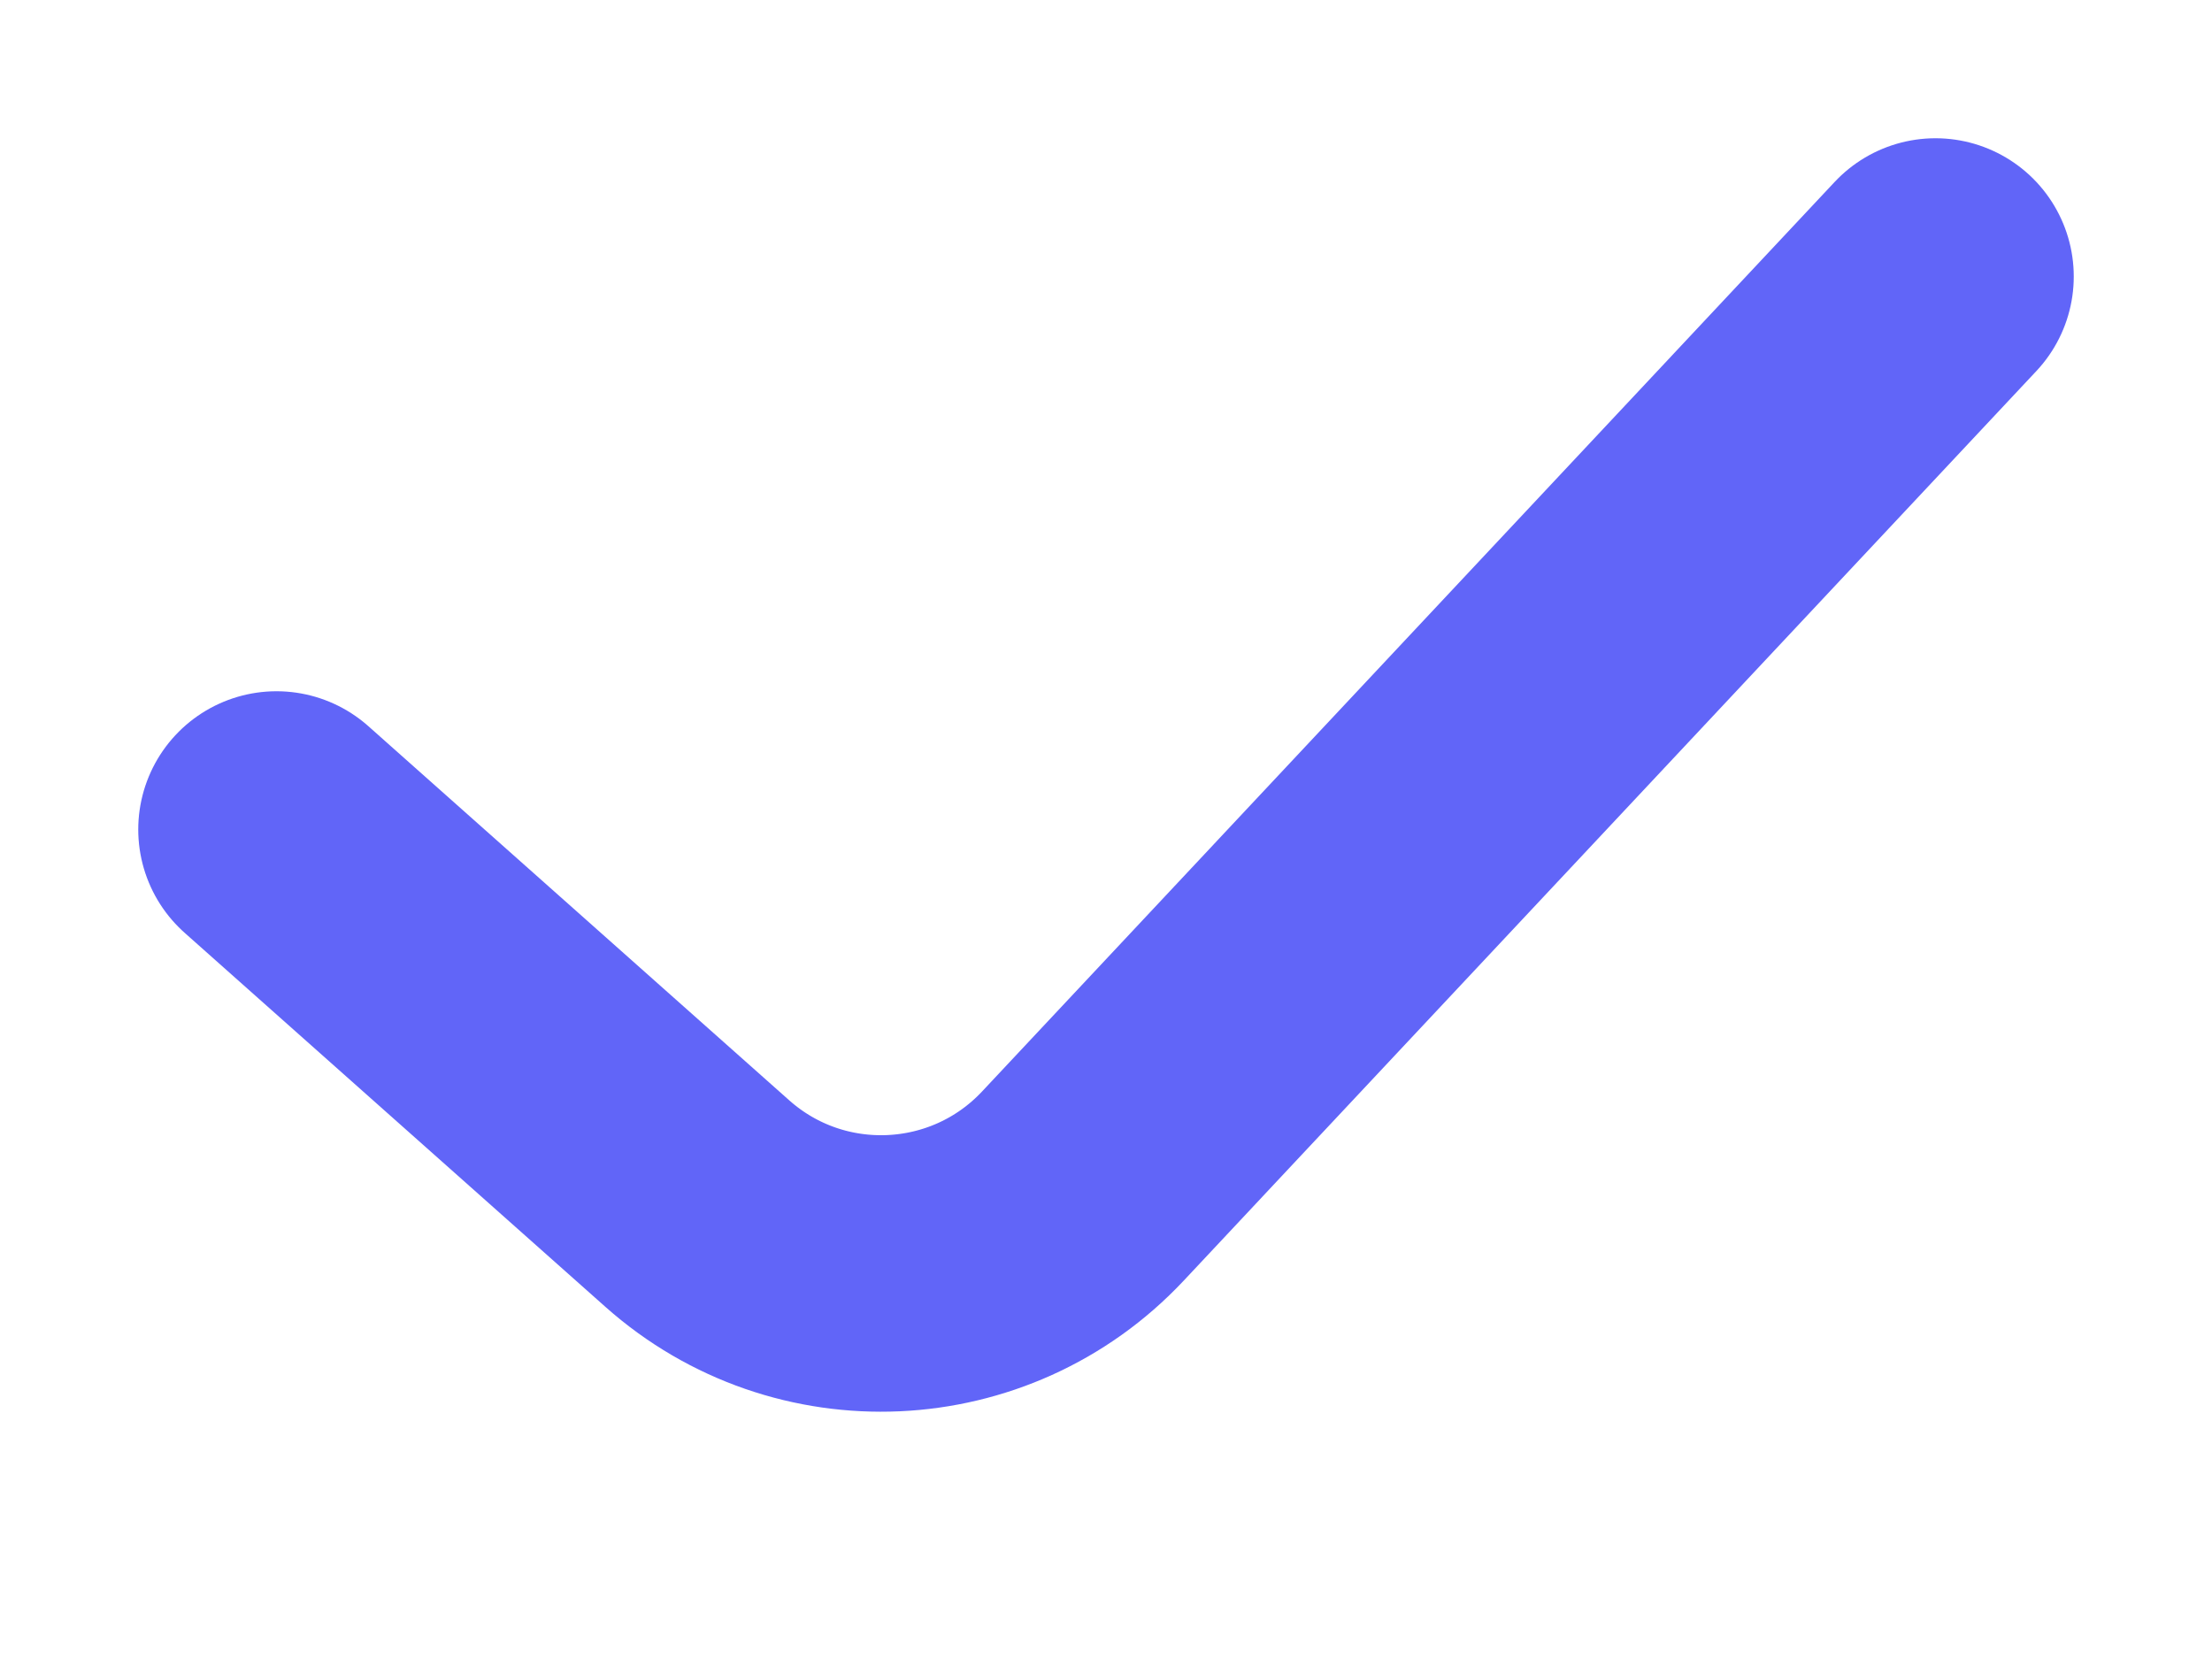 <svg width="8" height="6" viewBox="0 0 8 6" fill="none" xmlns="http://www.w3.org/2000/svg">
<path d="M1 3L2.522 4.353C2.927 4.713 3.545 4.685 3.916 4.29L7 1" stroke="#6165F8" stroke-linecap="round"/>
</svg>
